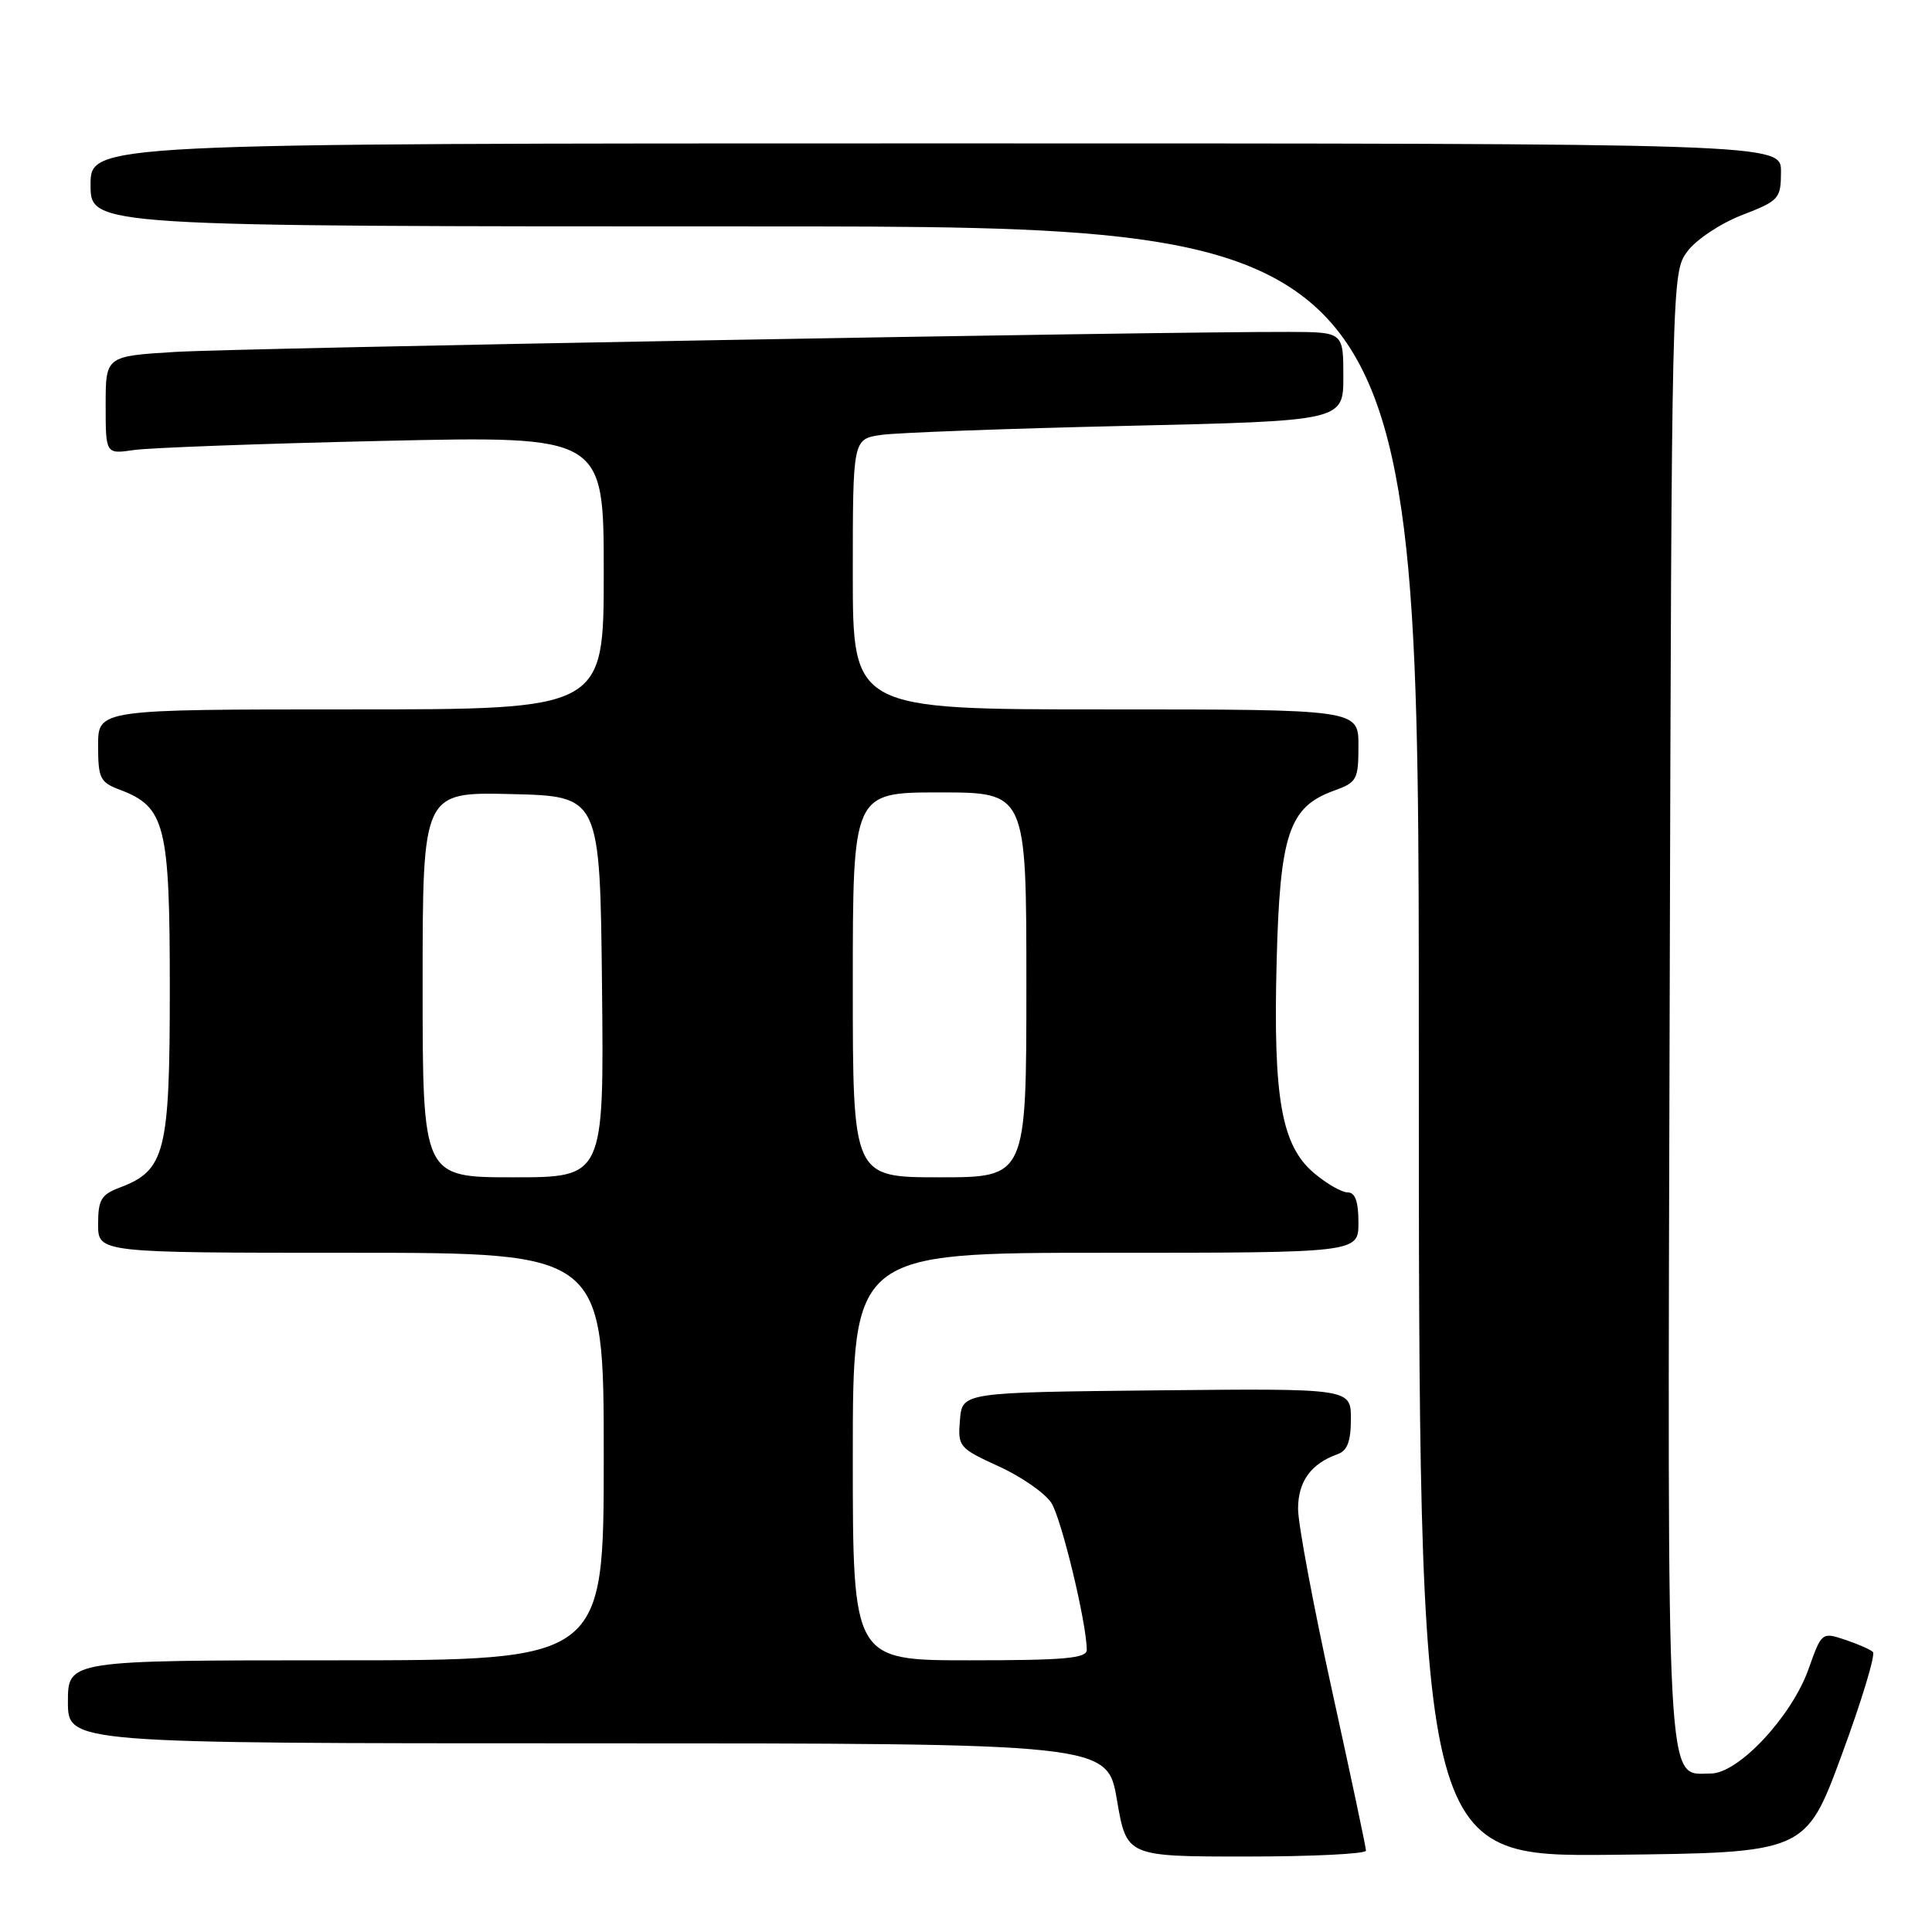 <?xml version="1.0" encoding="UTF-8" standalone="no"?>
<!DOCTYPE svg PUBLIC "-//W3C//DTD SVG 1.1//EN" "http://www.w3.org/Graphics/SVG/1.1/DTD/svg11.dtd" >
<svg xmlns="http://www.w3.org/2000/svg" xmlns:xlink="http://www.w3.org/1999/xlink" version="1.1" viewBox="0 0 256 256">
 <g >
 <path fill="currentColor"
d=" M 181.00 245.22 C 181.00 244.79 178.97 235.24 176.50 224.00 C 174.03 212.76 172.00 201.93 172.00 199.93 C 172.00 196.30 173.71 193.94 177.25 192.68 C 178.53 192.23 179.00 190.97 179.00 188.01 C 179.00 183.97 179.00 183.97 153.25 184.23 C 127.50 184.50 127.50 184.50 127.20 188.15 C 126.90 191.69 127.06 191.88 132.36 194.31 C 135.37 195.68 138.50 197.87 139.32 199.16 C 140.66 201.27 144.00 215.13 144.00 218.61 C 144.00 219.74 141.08 220.00 128.50 220.00 C 113.00 220.00 113.00 220.00 113.00 193.00 C 113.00 166.00 113.00 166.00 146.50 166.00 C 180.00 166.00 180.00 166.00 180.00 162.00 C 180.00 159.21 179.57 158.00 178.58 158.00 C 177.79 158.00 175.80 156.86 174.14 155.46 C 169.80 151.81 168.69 145.57 169.16 127.45 C 169.59 110.52 170.79 106.93 176.73 104.78 C 179.81 103.67 180.00 103.31 180.00 98.80 C 180.00 94.00 180.00 94.00 146.50 94.00 C 113.00 94.00 113.00 94.00 113.00 76.09 C 113.00 58.18 113.00 58.18 116.75 57.63 C 118.81 57.33 133.44 56.79 149.25 56.43 C 178.00 55.77 178.00 55.77 178.00 49.89 C 178.00 44.00 178.00 44.00 170.75 43.98 C 153.47 43.93 31.65 46.12 23.25 46.63 C 14.00 47.19 14.00 47.19 14.00 53.68 C 14.00 60.18 14.00 60.18 17.75 59.63 C 19.81 59.33 34.66 58.78 50.75 58.42 C 80.00 57.76 80.00 57.76 80.00 75.88 C 80.00 94.00 80.00 94.00 46.50 94.00 C 13.00 94.00 13.00 94.00 13.00 98.78 C 13.00 103.14 13.26 103.66 15.89 104.65 C 21.90 106.92 22.50 109.31 22.50 131.00 C 22.50 152.69 21.90 155.08 15.89 157.35 C 13.40 158.29 13.00 158.97 13.00 162.22 C 13.00 166.00 13.00 166.00 46.50 166.00 C 80.00 166.00 80.00 166.00 80.00 193.00 C 80.00 220.00 80.00 220.00 44.50 220.00 C 9.00 220.00 9.00 220.00 9.00 225.50 C 9.00 231.00 9.00 231.00 77.86 231.00 C 146.72 231.00 146.72 231.00 148.00 238.50 C 149.28 246.00 149.28 246.00 165.14 246.00 C 173.86 246.00 181.00 245.65 181.00 245.22 Z  M 244.05 232.50 C 246.69 225.35 248.54 219.22 248.17 218.89 C 247.80 218.55 246.12 217.82 244.44 217.26 C 241.42 216.25 241.36 216.30 239.64 221.16 C 237.40 227.46 230.35 235.00 226.69 235.00 C 220.69 235.00 220.95 239.69 221.24 133.23 C 221.50 36.61 221.51 36.13 223.58 33.32 C 224.75 31.75 227.94 29.62 230.82 28.50 C 235.75 26.59 235.98 26.34 235.99 22.75 C 236.00 19.00 236.00 19.00 124.00 19.00 C 12.00 19.00 12.00 19.00 12.00 24.50 C 12.00 30.00 12.00 30.00 100.00 30.00 C 188.00 30.00 188.00 30.00 188.00 138.02 C 188.00 246.03 188.00 246.03 213.63 245.77 C 239.26 245.50 239.26 245.50 244.05 232.50 Z  M 56.00 130.47 C 56.00 104.94 56.00 104.94 67.75 105.22 C 79.50 105.50 79.50 105.50 79.77 130.75 C 80.03 156.00 80.03 156.00 68.02 156.00 C 56.00 156.00 56.00 156.00 56.00 130.47 Z  M 113.00 130.50 C 113.00 105.00 113.00 105.00 124.50 105.00 C 136.00 105.00 136.00 105.00 136.00 130.50 C 136.00 156.00 136.00 156.00 124.50 156.00 C 113.00 156.00 113.00 156.00 113.00 130.50 Z "/>
</g>
</svg>